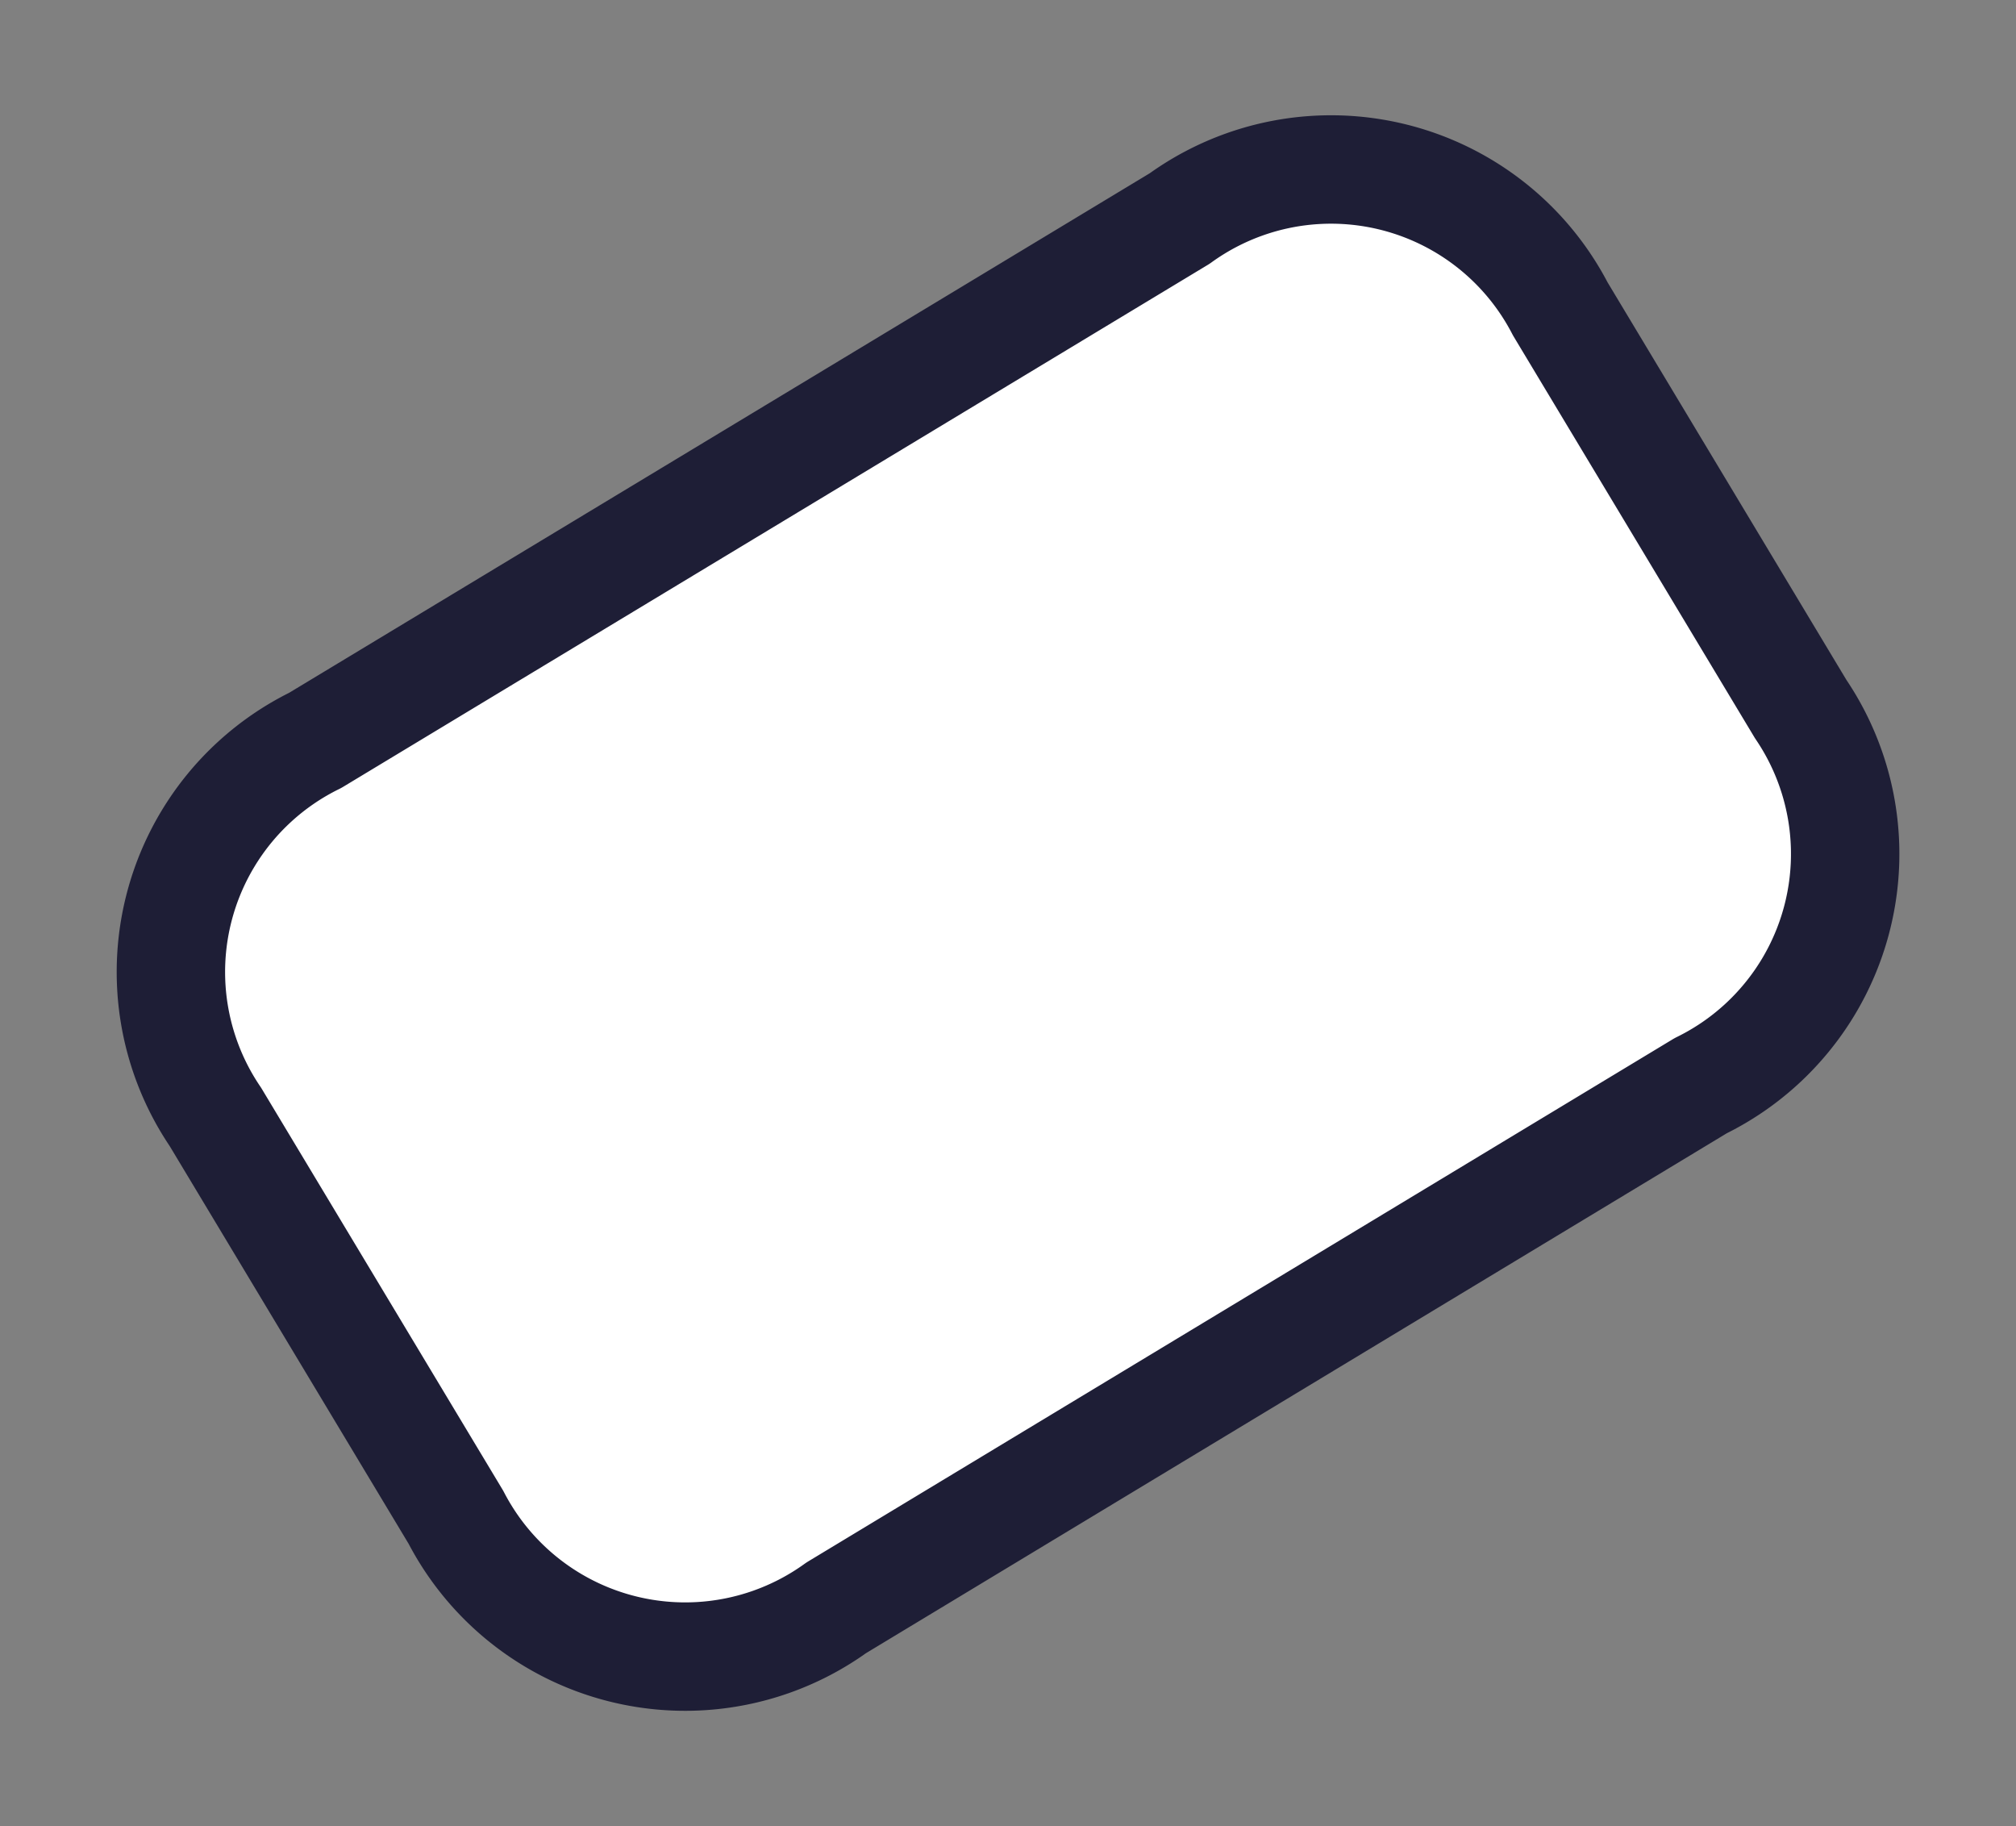 <svg xmlns="http://www.w3.org/2000/svg" width="27.896" height="25.266" viewBox="0 0 27.896 25.266">
  <rect x="0" y="0" width="27.896" height="25.266" fill="#808080" stroke="none"/>
  <path id="Unión_3" data-name="Unión 3" d="M3.87.031A3.571,3.571,0,0,0,0,3.785H0v.137s0,.008,0,.012,0,.008,0,.013v.119c0,1.1,0,5.122,0,6.006v.172a3.573,3.573,0,0,0,3.87,3.784L17.843,14a3.57,3.57,0,0,0,3.866-3.753v-.015s0,0,0,0v-.064c0-.679,0-5.3,0-6.216V3.932c0-.012,0-.024,0-.035V3.785h0A3.574,3.574,0,0,0,17.843,0Z" transform="translate(26.866 13.054) rotate(149)" fill="#fff" stroke="#1e1e36" stroke-linecap="round" stroke-linejoin="round" stroke-miterlimit="10" stroke-width="1.5"/>
</svg>
